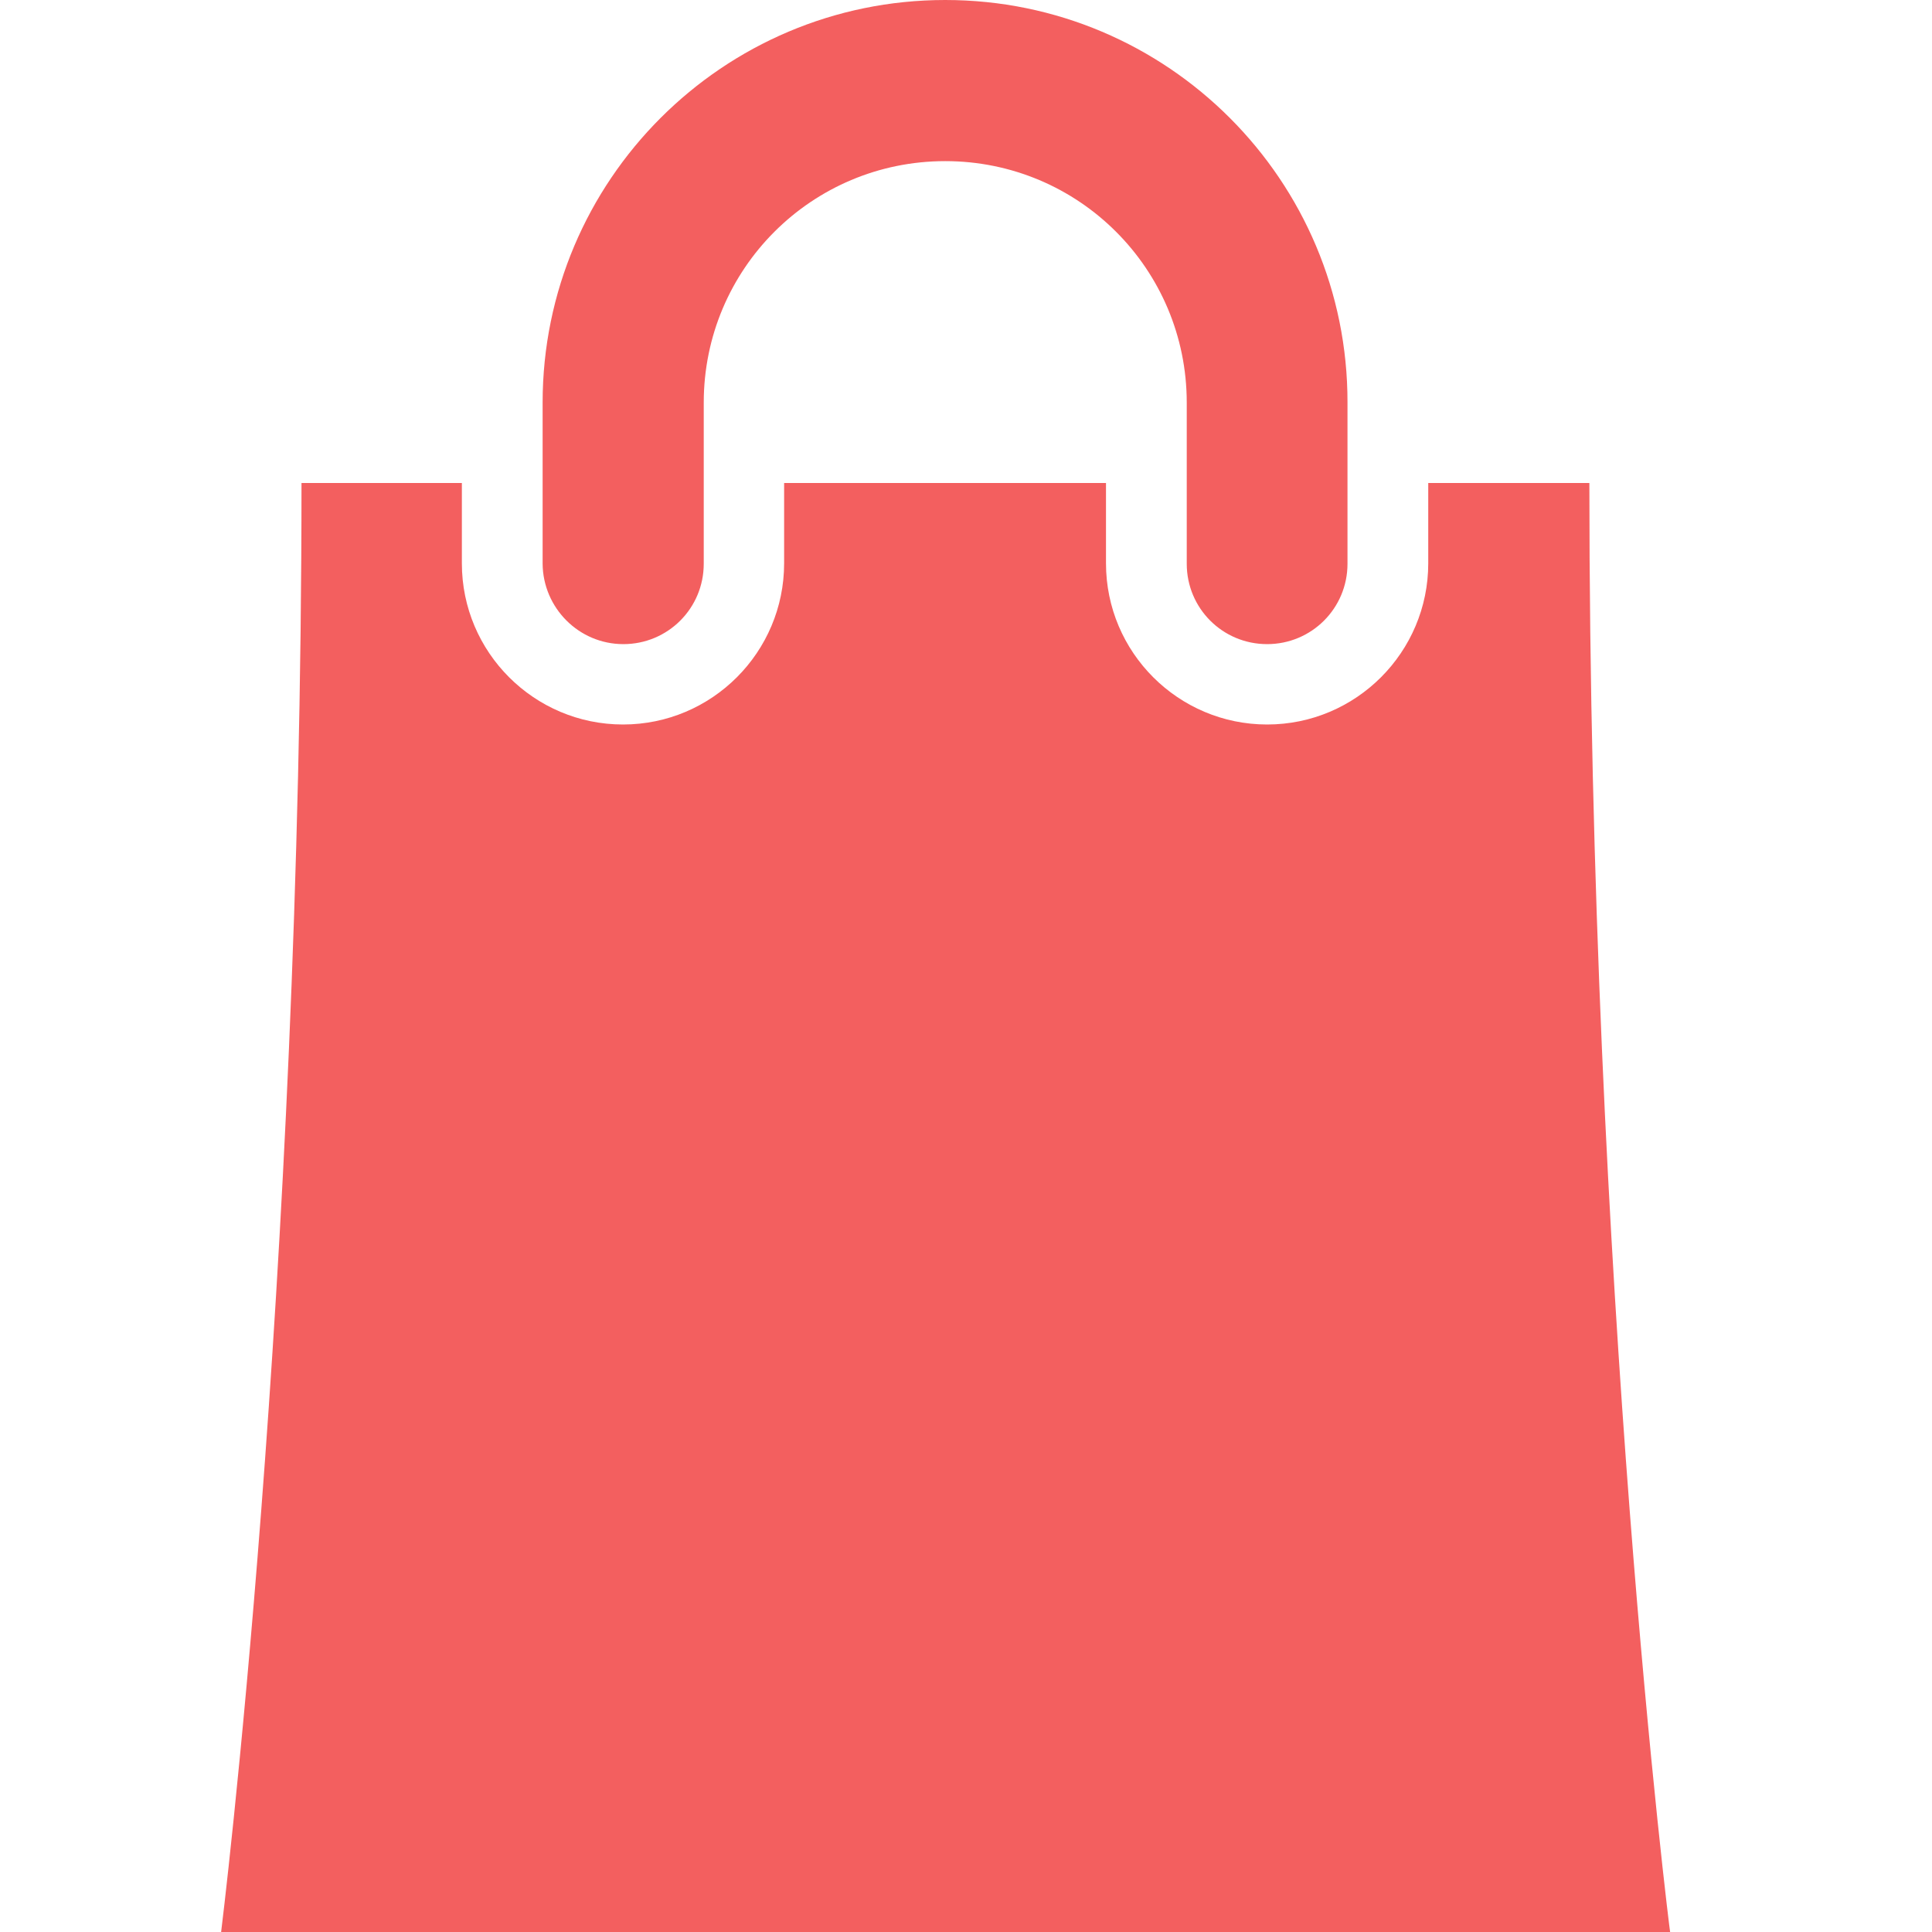 <svg fill="#000000" height="800px" width="800px" version="1.1" id="Layer_1" xmlns="http://www.w3.org/2000/svg" xmlns:xlink="http://www.w3.org/1999/xlink" viewBox="0 0 512 512" enable-background="new 0 0 512 512" xml:space="preserve">
<path d="M421.2,128h-42.7v21.3c0,23.5-19.1,42.7-42.7,42.7c-23.5,0-42.7-19.1-42.7-42.7V128h-85.3v21.3c0,23.5-19.1,42.7-42.7,42.7
	c-23.5,0-42.7-19.1-42.7-42.7V128H79.9c0,213.3-21.3,384-21.3,384h384C442.5,512,421.2,341.3,421.2,128z M165.2,170.7
	c11.8,0,21.3-9.5,21.3-21.3v-42.7c0-35.4,28.6-64,64-64c35.4,0,64,28.6,64,64v42.7c0,11.8,9.5,21.3,21.3,21.3
	c11.8,0,21.3-9.5,21.3-21.3v-42.7C357.2,47.8,309.4,0,250.5,0c-58.9,0-106.7,47.8-106.7,106.7v42.7
	C143.9,161.1,153.4,170.7,165.2,170.7z" fill="#f35f5f" style=""></path>
</svg>